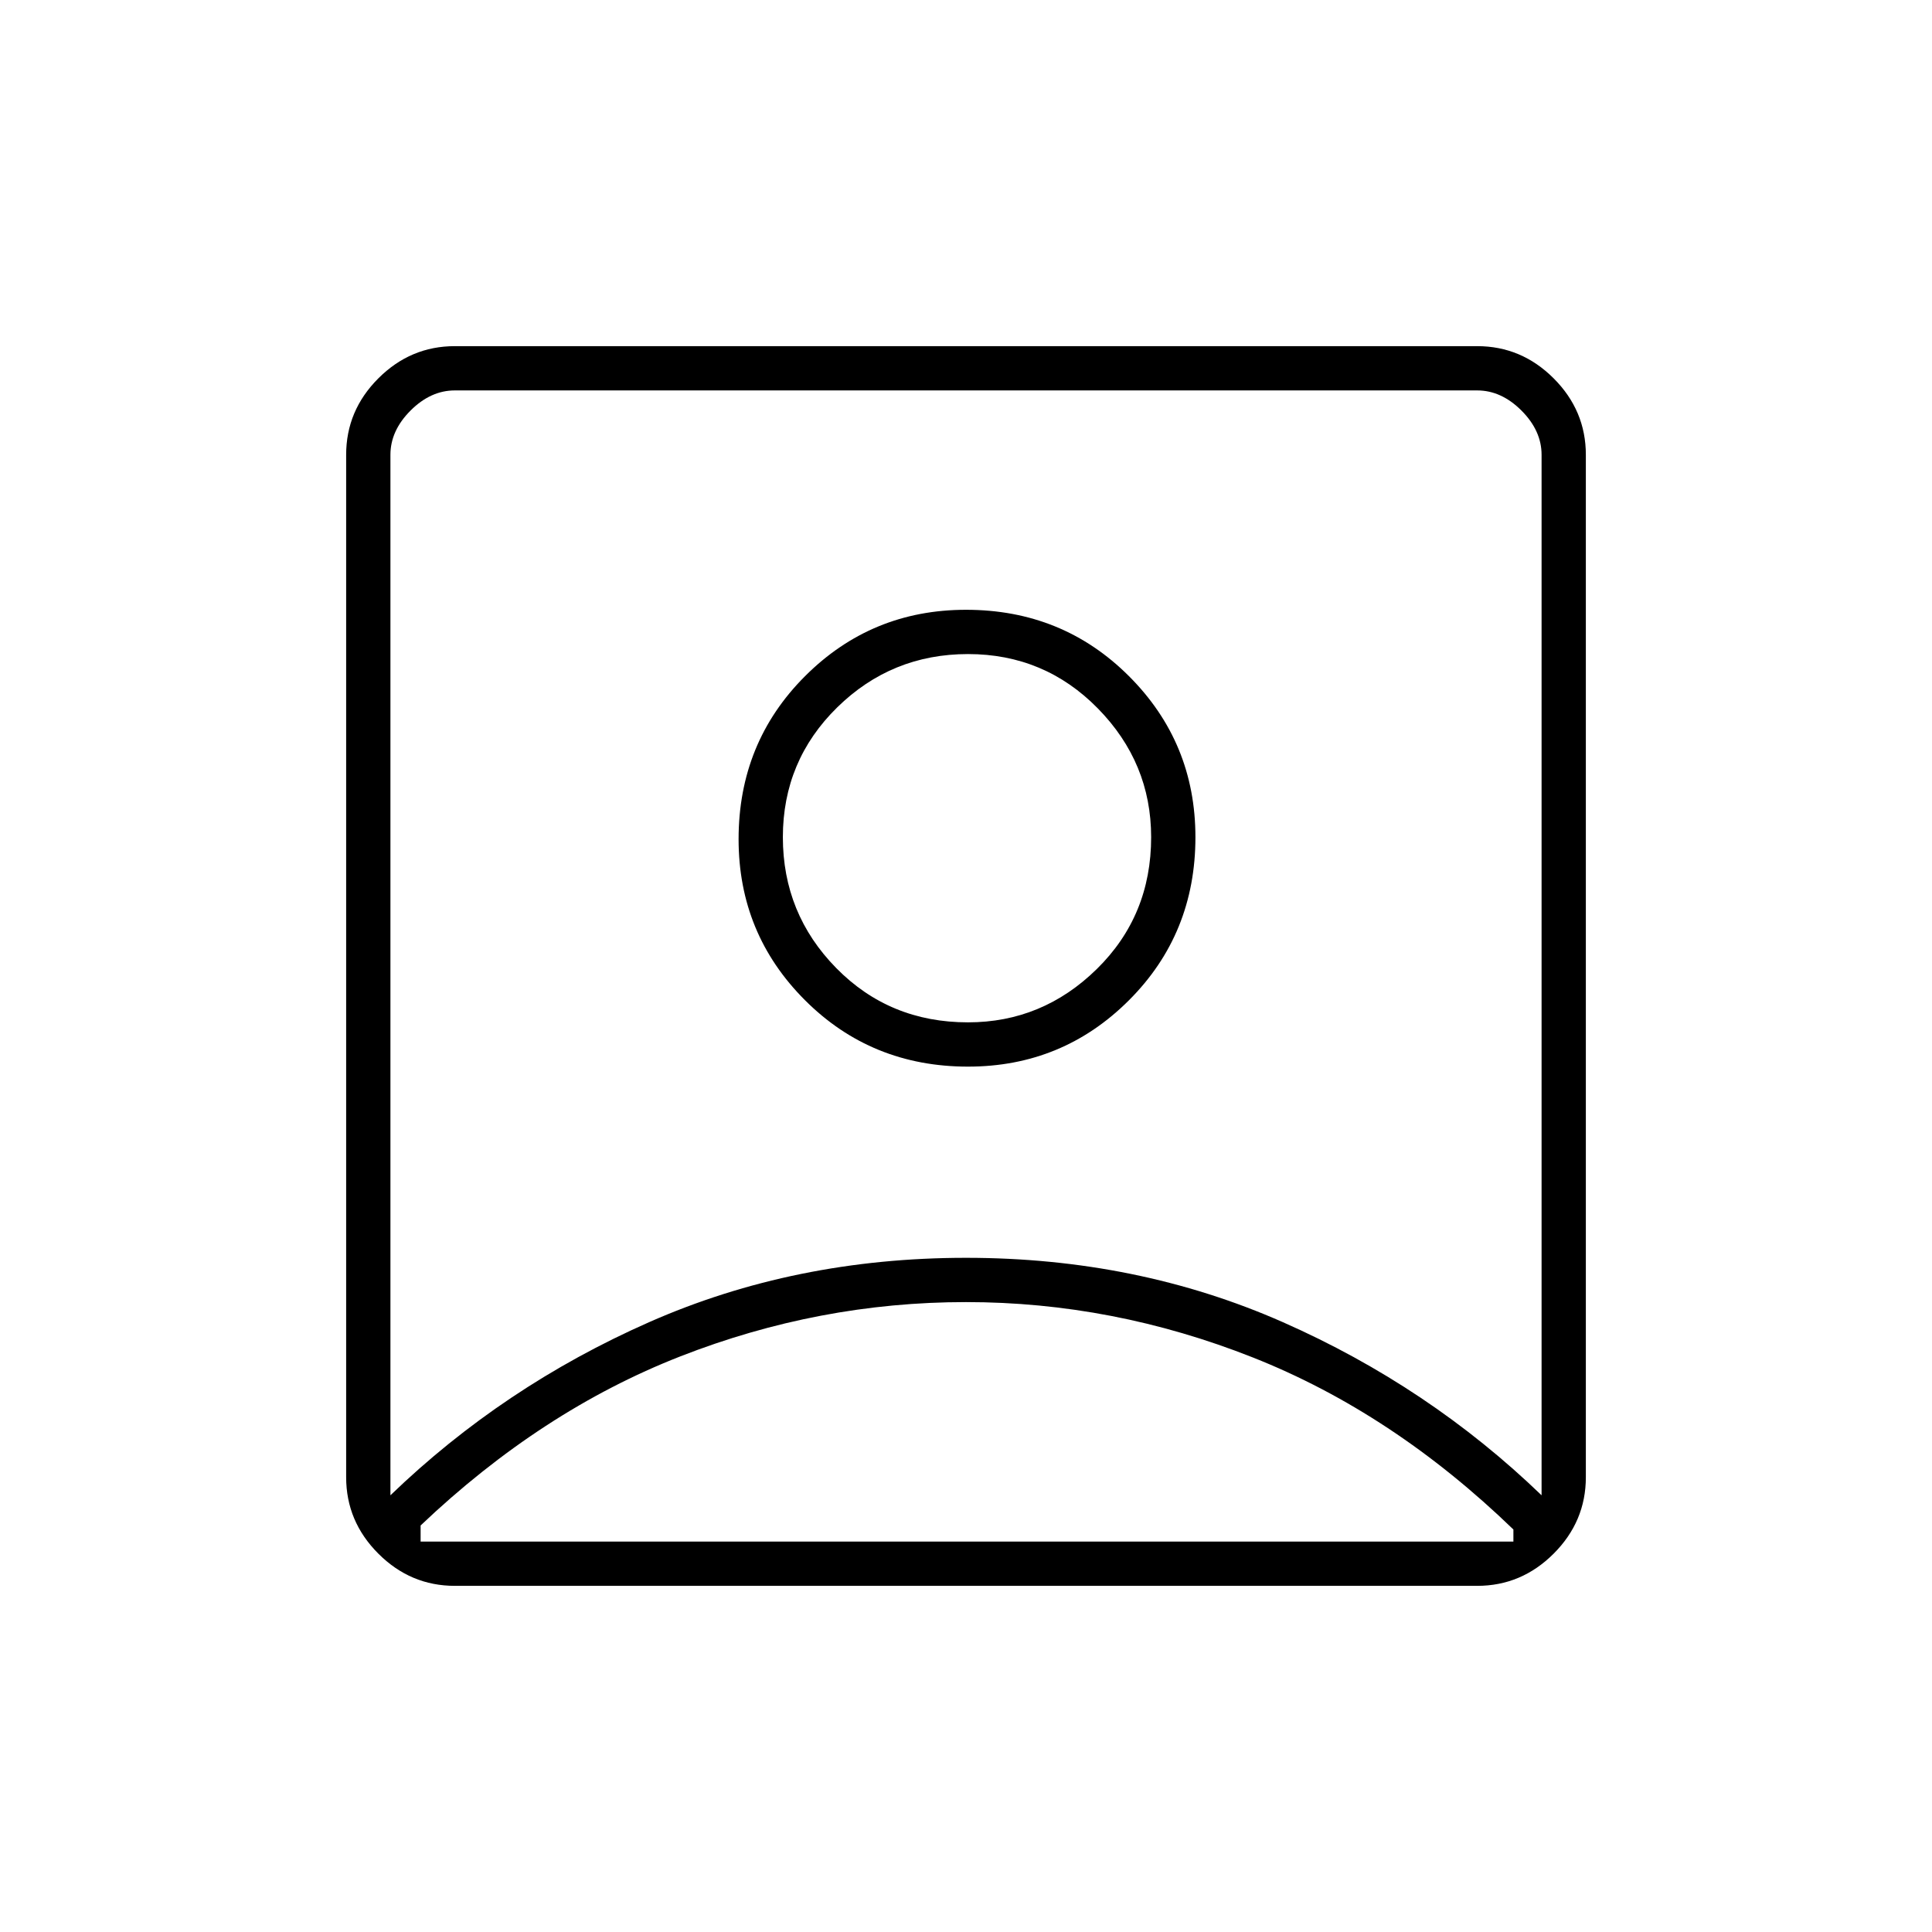 <svg xmlns="http://www.w3.org/2000/svg" height="48" width="48"><path d="M9.7 37.15Q12.5 34.45 16.125 32.85Q19.75 31.25 24 31.25Q28.25 31.25 31.875 32.85Q35.5 34.45 38.3 37.15V11.3Q38.3 10.7 37.8 10.2Q37.3 9.7 36.7 9.7H11.3Q10.7 9.7 10.2 10.2Q9.7 10.7 9.7 11.3ZM24.05 26.5Q26.4 26.5 28.05 24.85Q29.7 23.2 29.7 20.8Q29.7 18.45 28.05 16.8Q26.4 15.15 24 15.15Q21.65 15.15 20 16.8Q18.35 18.45 18.35 20.85Q18.35 23.2 20 24.85Q21.65 26.5 24.05 26.5ZM11.3 39.4Q10.2 39.4 9.4 38.6Q8.6 37.8 8.6 36.7V11.3Q8.6 10.2 9.4 9.4Q10.2 8.6 11.3 8.6H36.7Q37.8 8.6 38.6 9.4Q39.4 10.2 39.4 11.3V36.7Q39.4 37.8 38.6 38.6Q37.8 39.4 36.7 39.4ZM10.45 38.3H37.6Q37.6 38.2 37.6 38.15Q37.6 38.1 37.6 38Q34.6 35.1 31.125 33.725Q27.65 32.35 24 32.35Q20.35 32.35 16.9 33.7Q13.45 35.05 10.45 37.9Q10.45 38 10.45 38.1Q10.45 38.2 10.45 38.3ZM24.05 25.4Q22.1 25.4 20.775 24.05Q19.45 22.7 19.45 20.8Q19.45 18.9 20.8 17.575Q22.15 16.25 24.05 16.25Q25.95 16.25 27.275 17.6Q28.6 18.95 28.6 20.8Q28.6 22.75 27.25 24.075Q25.9 25.4 24.05 25.4ZM24 23.4Q24 23.4 24 23.4Q24 23.4 24 23.4Q24 23.4 24 23.4Q24 23.4 24 23.4Q24 23.4 24 23.4Q24 23.4 24 23.4Q24 23.4 24 23.4Q24 23.4 24 23.4Z"/></svg>